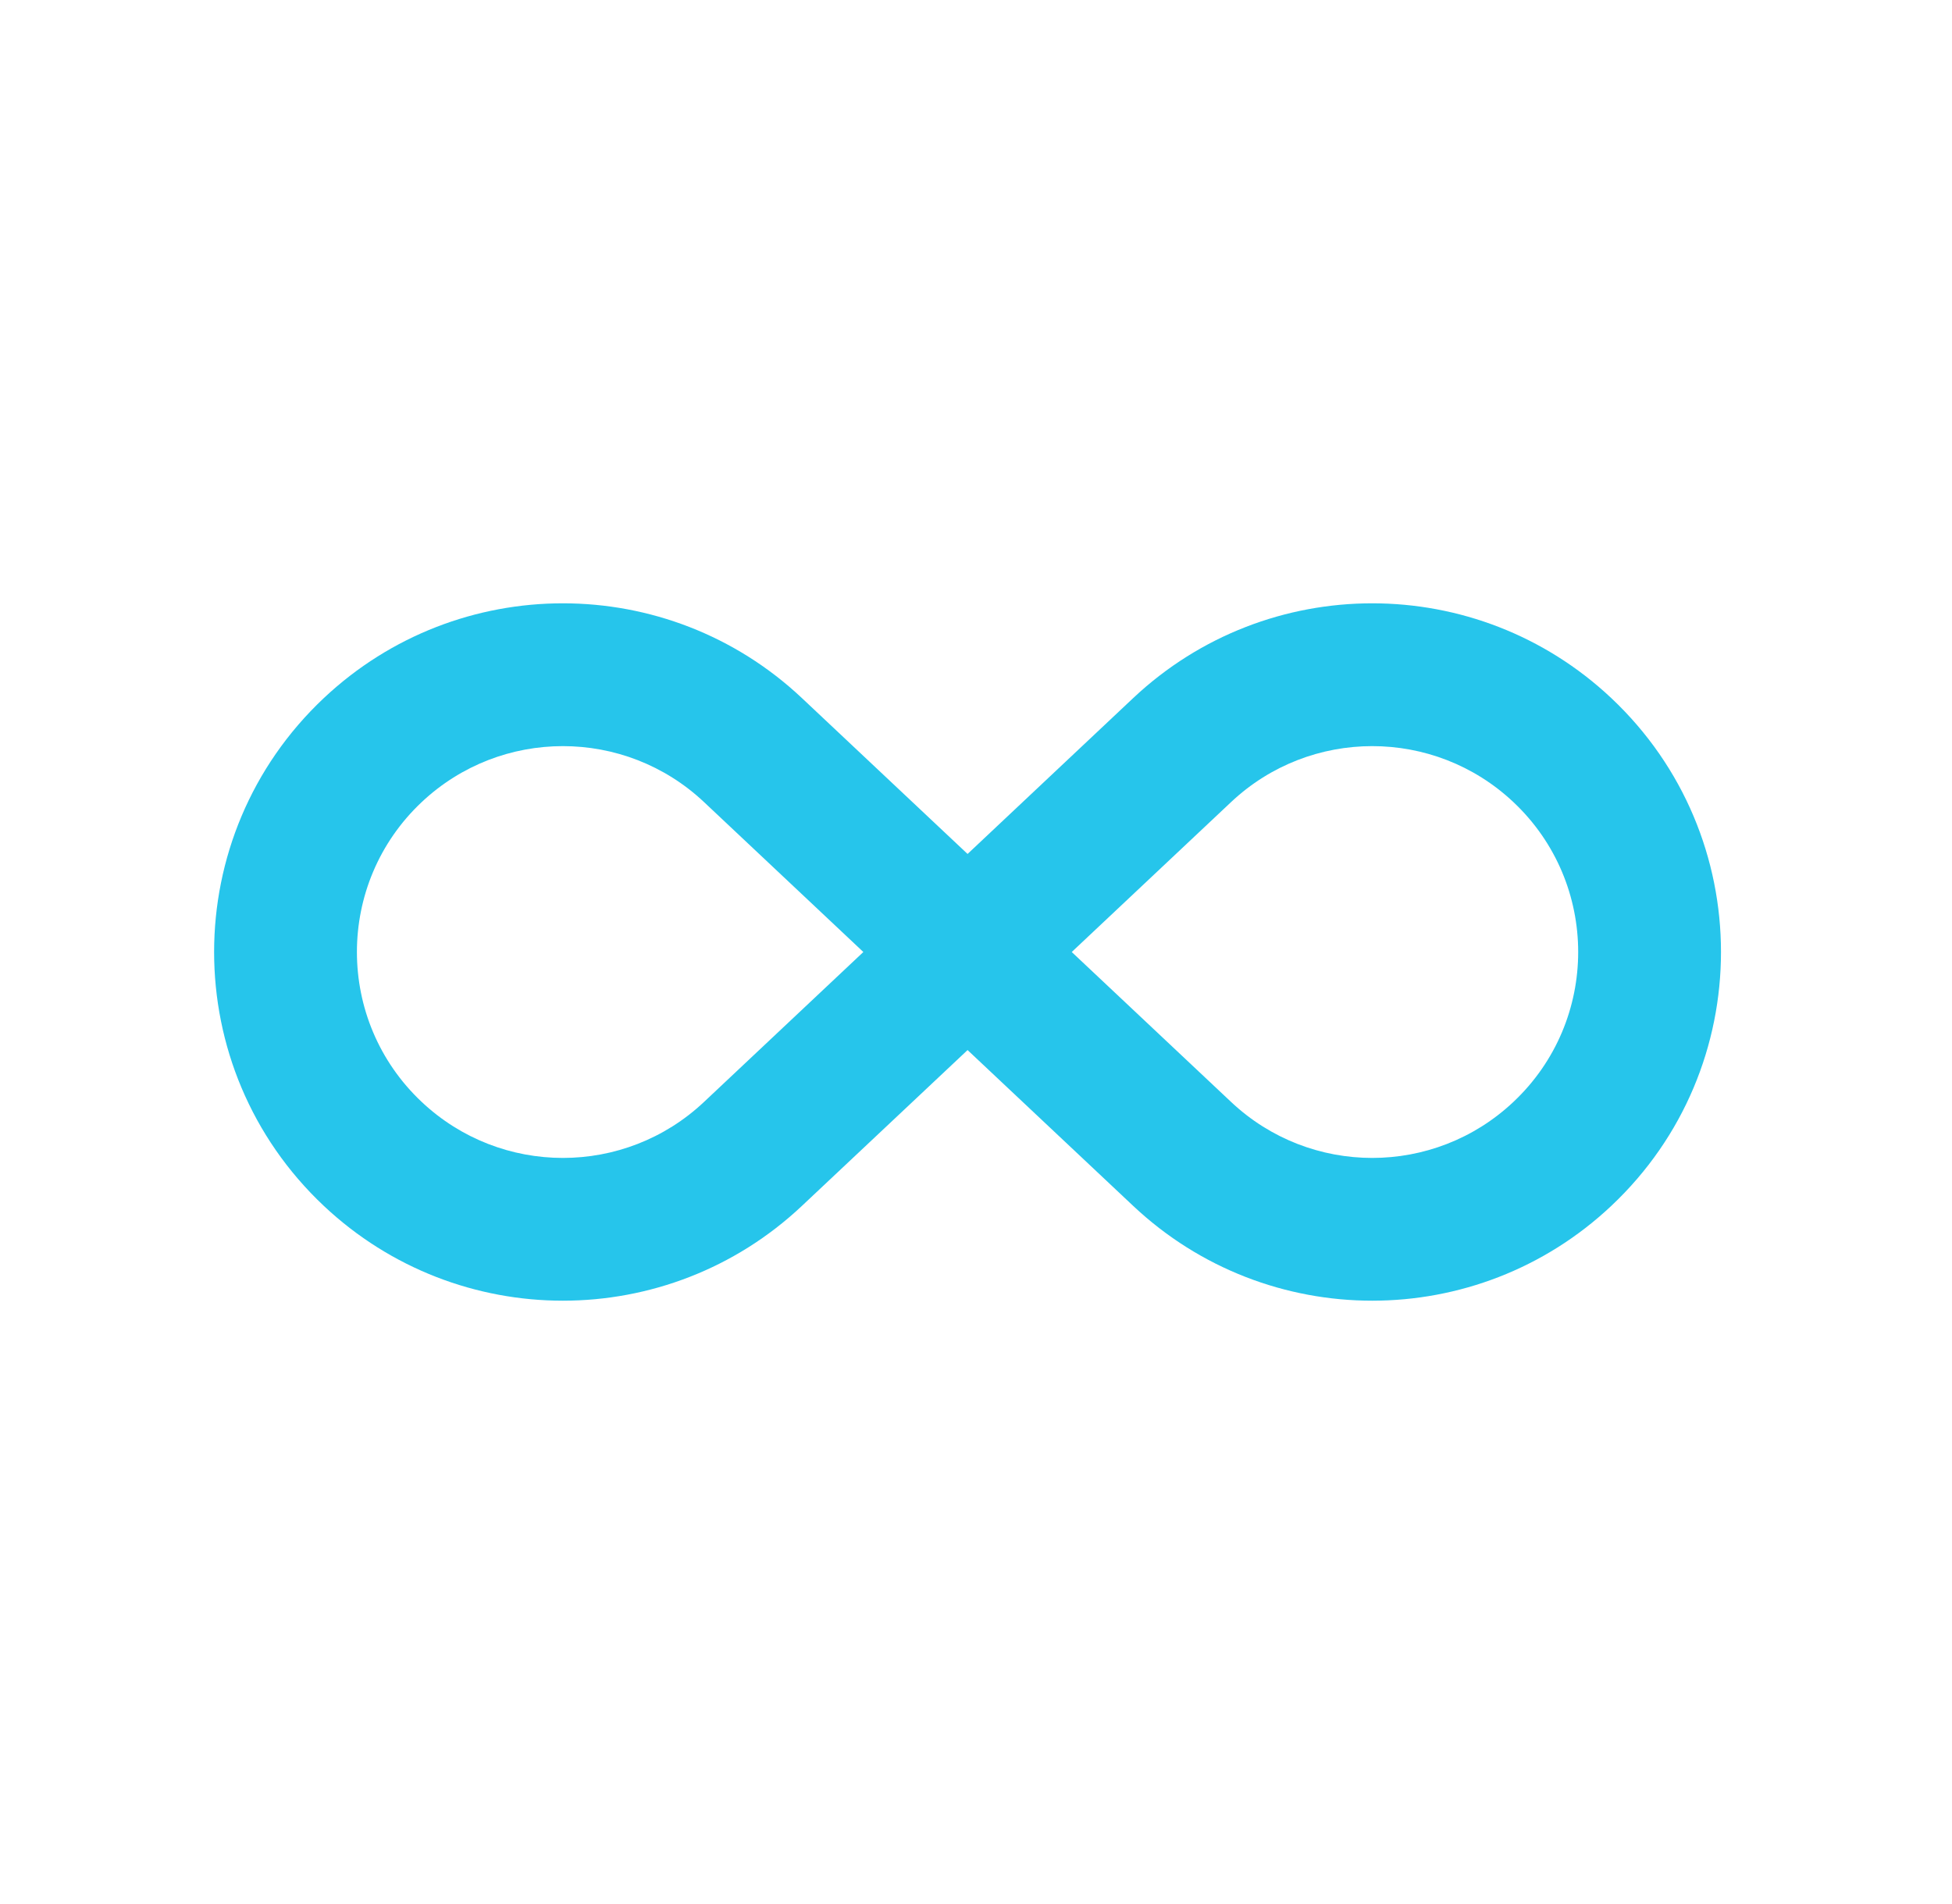 <svg width="41" height="40" viewBox="0 0 41 40" fill="none" xmlns="http://www.w3.org/2000/svg">
<path fill-rule="evenodd" clip-rule="evenodd" d="M33.843 14.665C31.023 12.011 26.623 12.011 23.802 14.665L20.323 17.94L16.843 14.665C14.023 12.011 9.623 12.011 6.802 14.665C3.729 17.558 3.729 22.442 6.802 25.334C9.623 27.989 14.023 27.989 16.843 25.334L20.323 22.06L23.802 25.334C26.623 27.989 31.023 27.989 33.843 25.334C36.916 22.442 36.916 17.558 33.843 14.665ZM18.134 20L18.134 20L14.787 16.85C13.122 15.283 10.524 15.283 8.858 16.85C7.043 18.558 7.043 21.442 8.858 23.15C10.524 24.718 13.122 24.718 14.787 23.15L18.134 20ZM22.511 20L25.858 23.15C27.523 24.718 30.122 24.718 31.787 23.15C33.602 21.442 33.602 18.558 31.787 16.85C30.122 15.283 27.523 15.283 25.858 16.85L22.511 20L22.511 20Z" fill="#26c5eb "/>
</svg>
